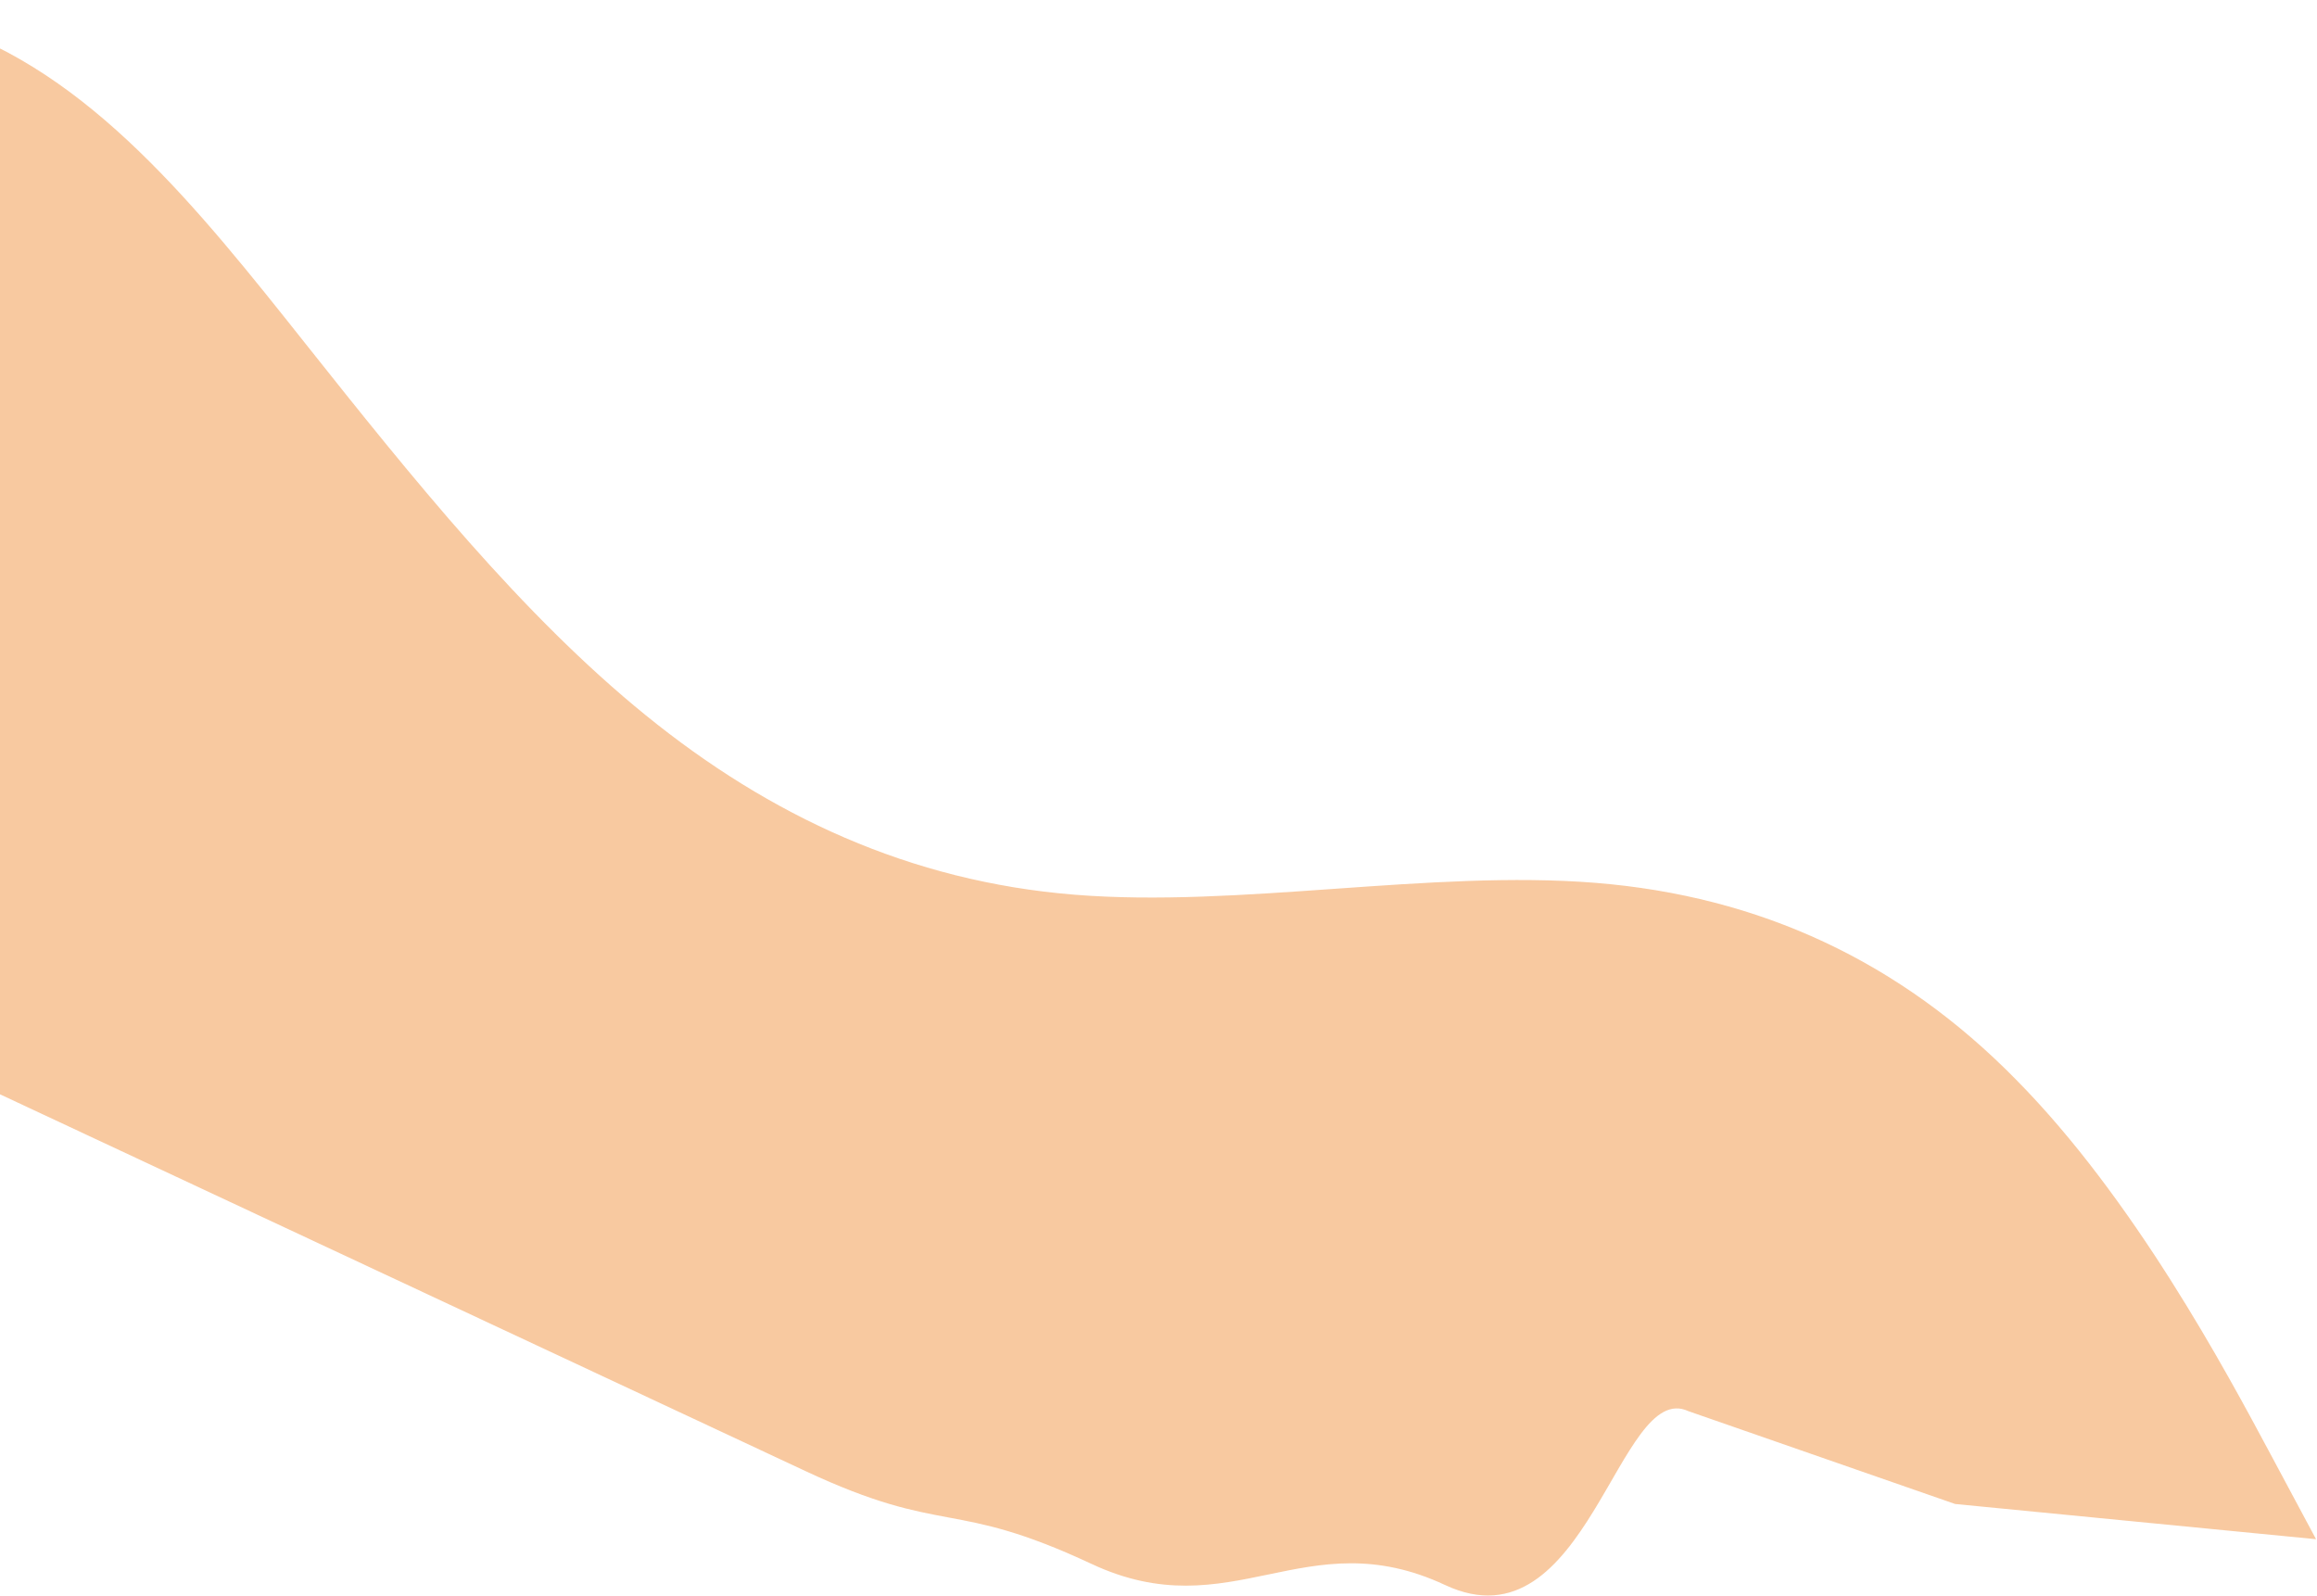 <svg width="986" height="679" viewBox="0 0 986 679" fill="none" xmlns="http://www.w3.org/2000/svg">
<path fill-rule="evenodd" clip-rule="evenodd" d="M-249.873 22.756L-209.608 14.42C-169.343 6.084 -88.812 -10.587 -24.876 10.262C38.275 30.745 84.048 88.381 129.82 146.017C175.593 203.654 222.15 261.658 274.874 304.432C327.598 347.207 387.274 375.12 457.376 380.741C527.479 386.362 608.794 370.058 678.897 375.678C749 381.299 808.676 409.212 857.924 459.418C907.957 509.991 946.778 582.489 966.189 618.738L985.599 654.987L832 640.001L718.5 600.5C688.662 586.544 675.461 702.781 615 674.5C555.325 646.587 524.175 693.413 464.5 665.5C404.824 637.587 402.352 653.871 342.676 625.958C283.001 598.045 223.325 570.132 163.65 542.218C103.974 514.305 43.514 486.025 -16.162 458.111C-75.837 430.198 -135.513 402.285 -195.188 374.372C-255.649 346.091 -315.324 318.178 -345.162 304.222L-375 290.265L-249.873 22.756Z" fill="#F2994A" fill-opacity="0.52"/>
</svg>

